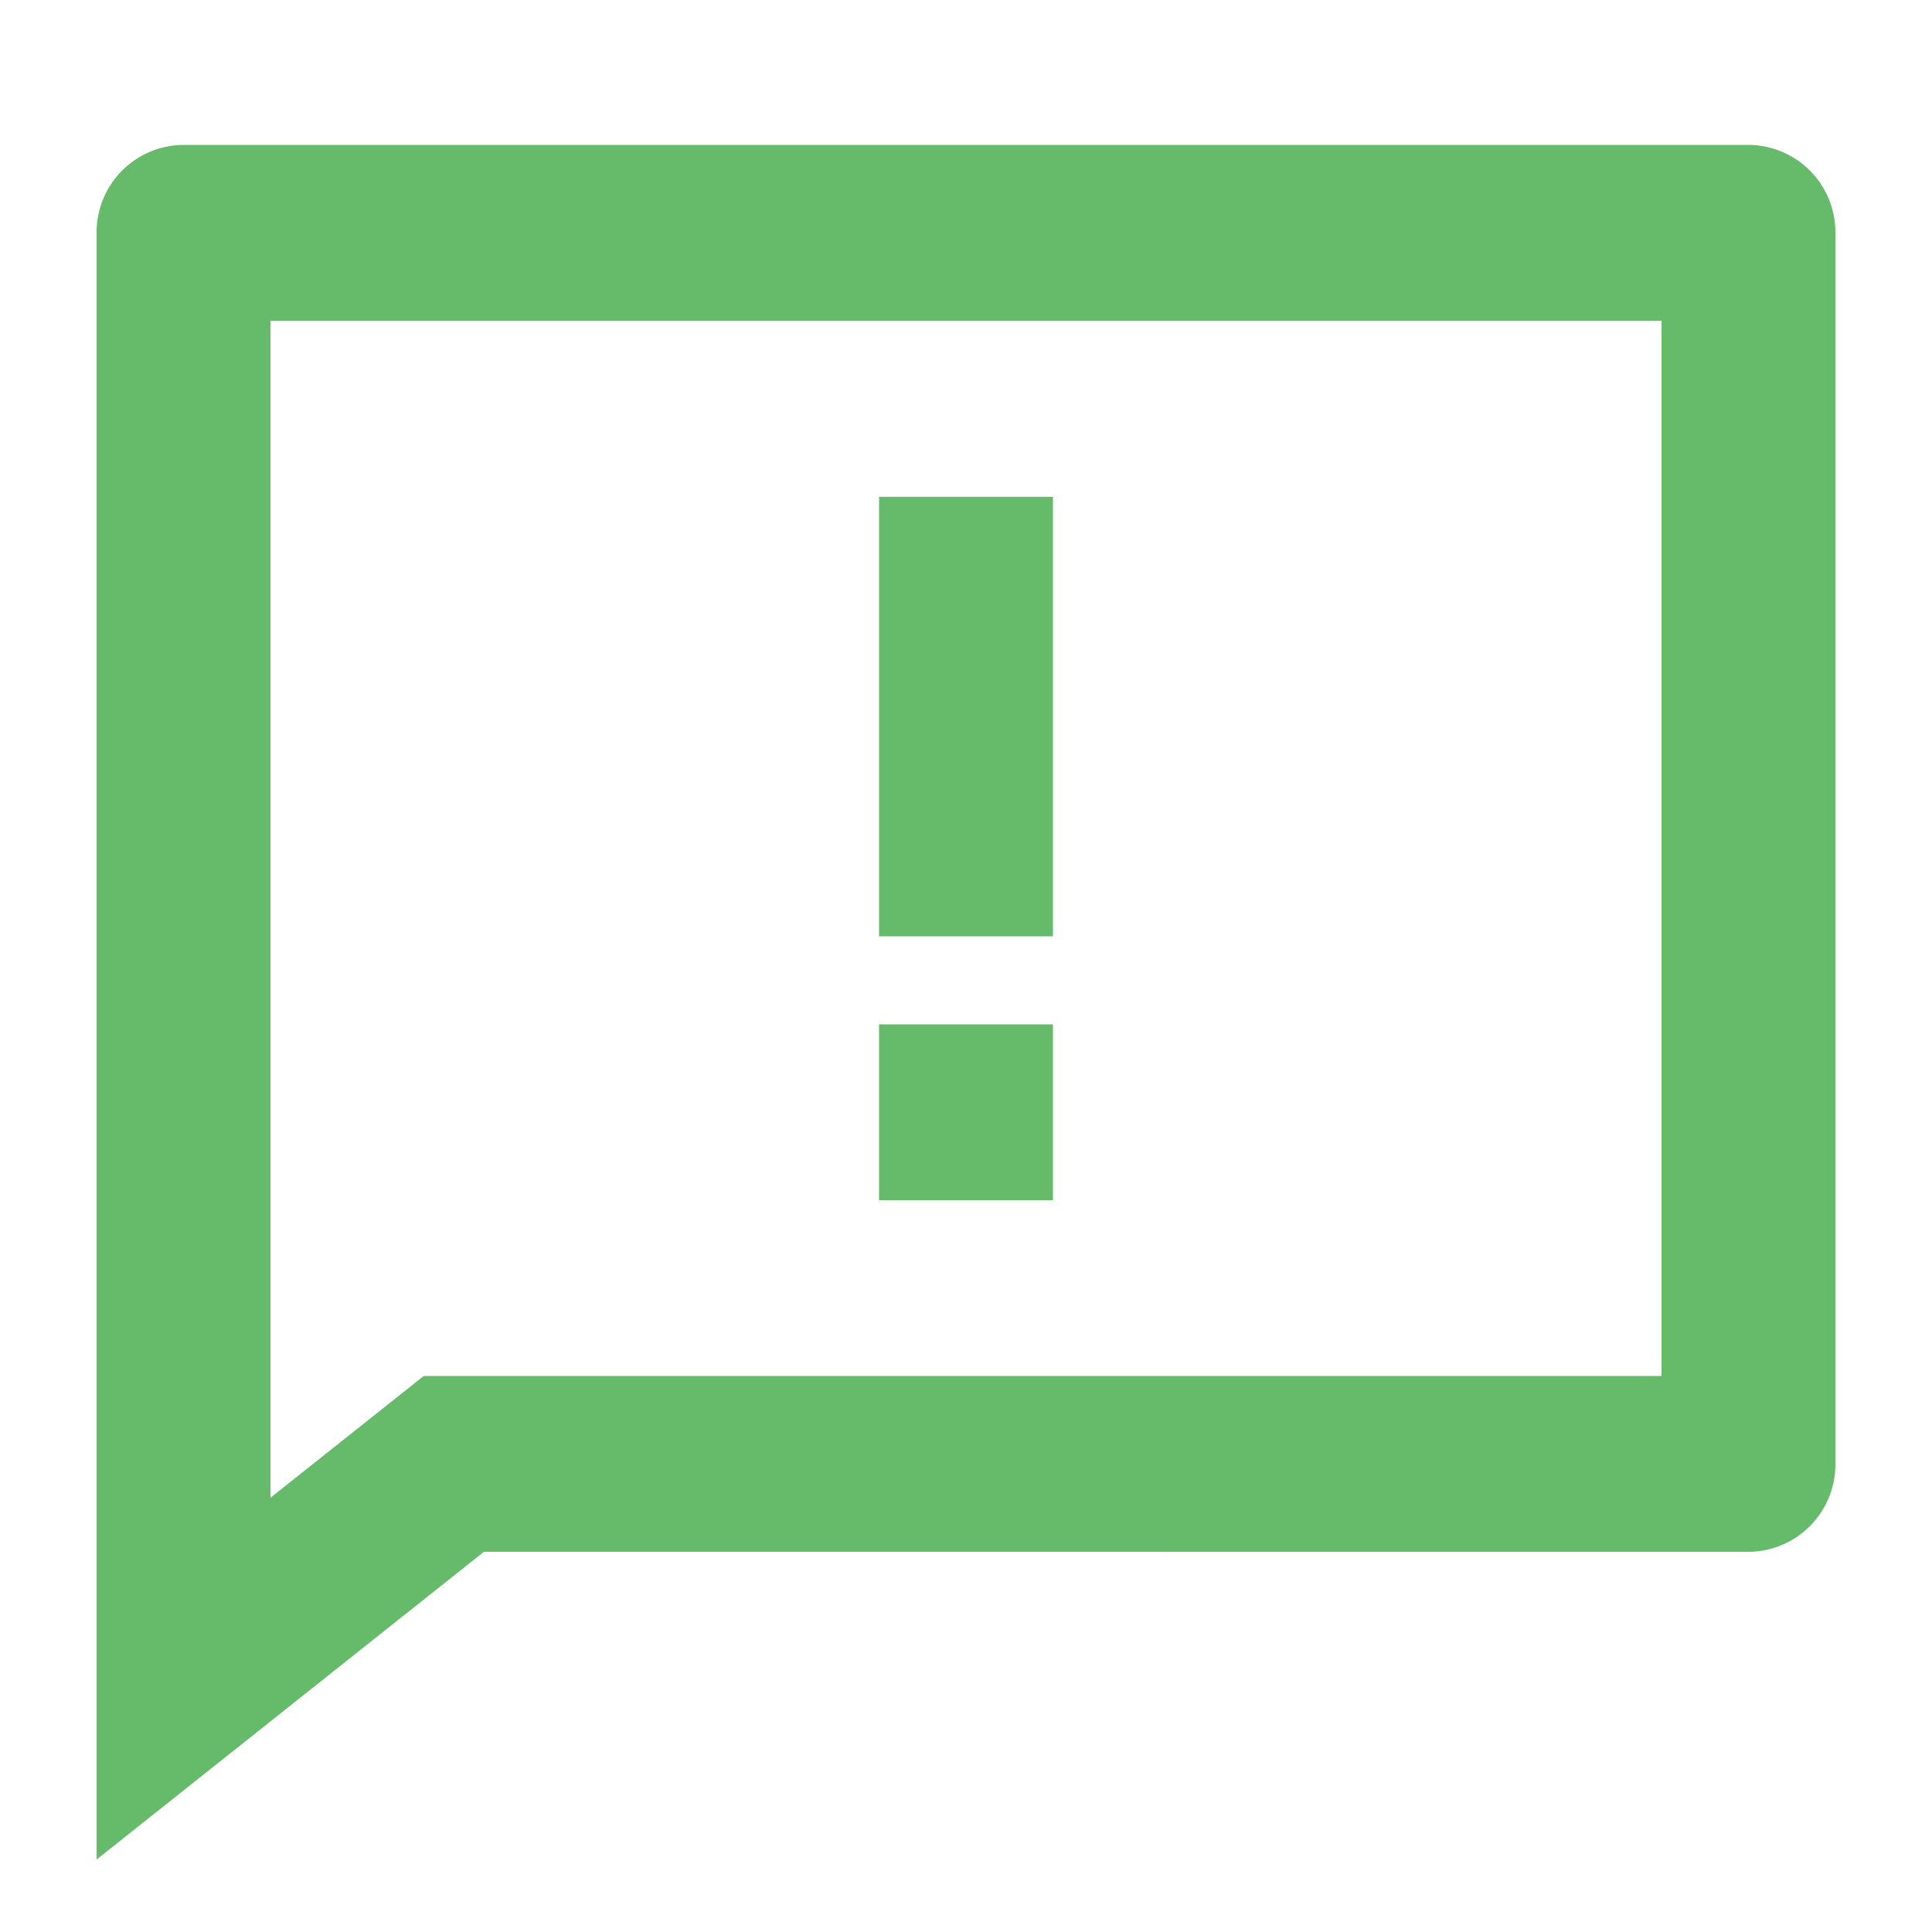 <svg id="feedback-line" xmlns="http://www.w3.org/2000/svg" width="40" height="40" viewBox="0 0 40 40">
  <path id="Path_500" data-name="Path 500" d="M0,0H40V40H0Z" fill="none"/>
  <path id="Path_501" data-name="Path 501" d="M10.019,32.128,2,38.5V4.821A1.81,1.81,0,0,1,3.8,3H36.2A1.81,1.81,0,0,1,38,4.821V30.308a1.81,1.81,0,0,1-1.8,1.821ZM5.6,31.009l3.173-2.521H34.4V6.641H5.6Zm12.6-9.8h3.6v3.641H18.2Zm0-10.923h3.6v9.1H18.2Z" transform="translate(0 0)" fill="#66bb6a"/>
</svg>
